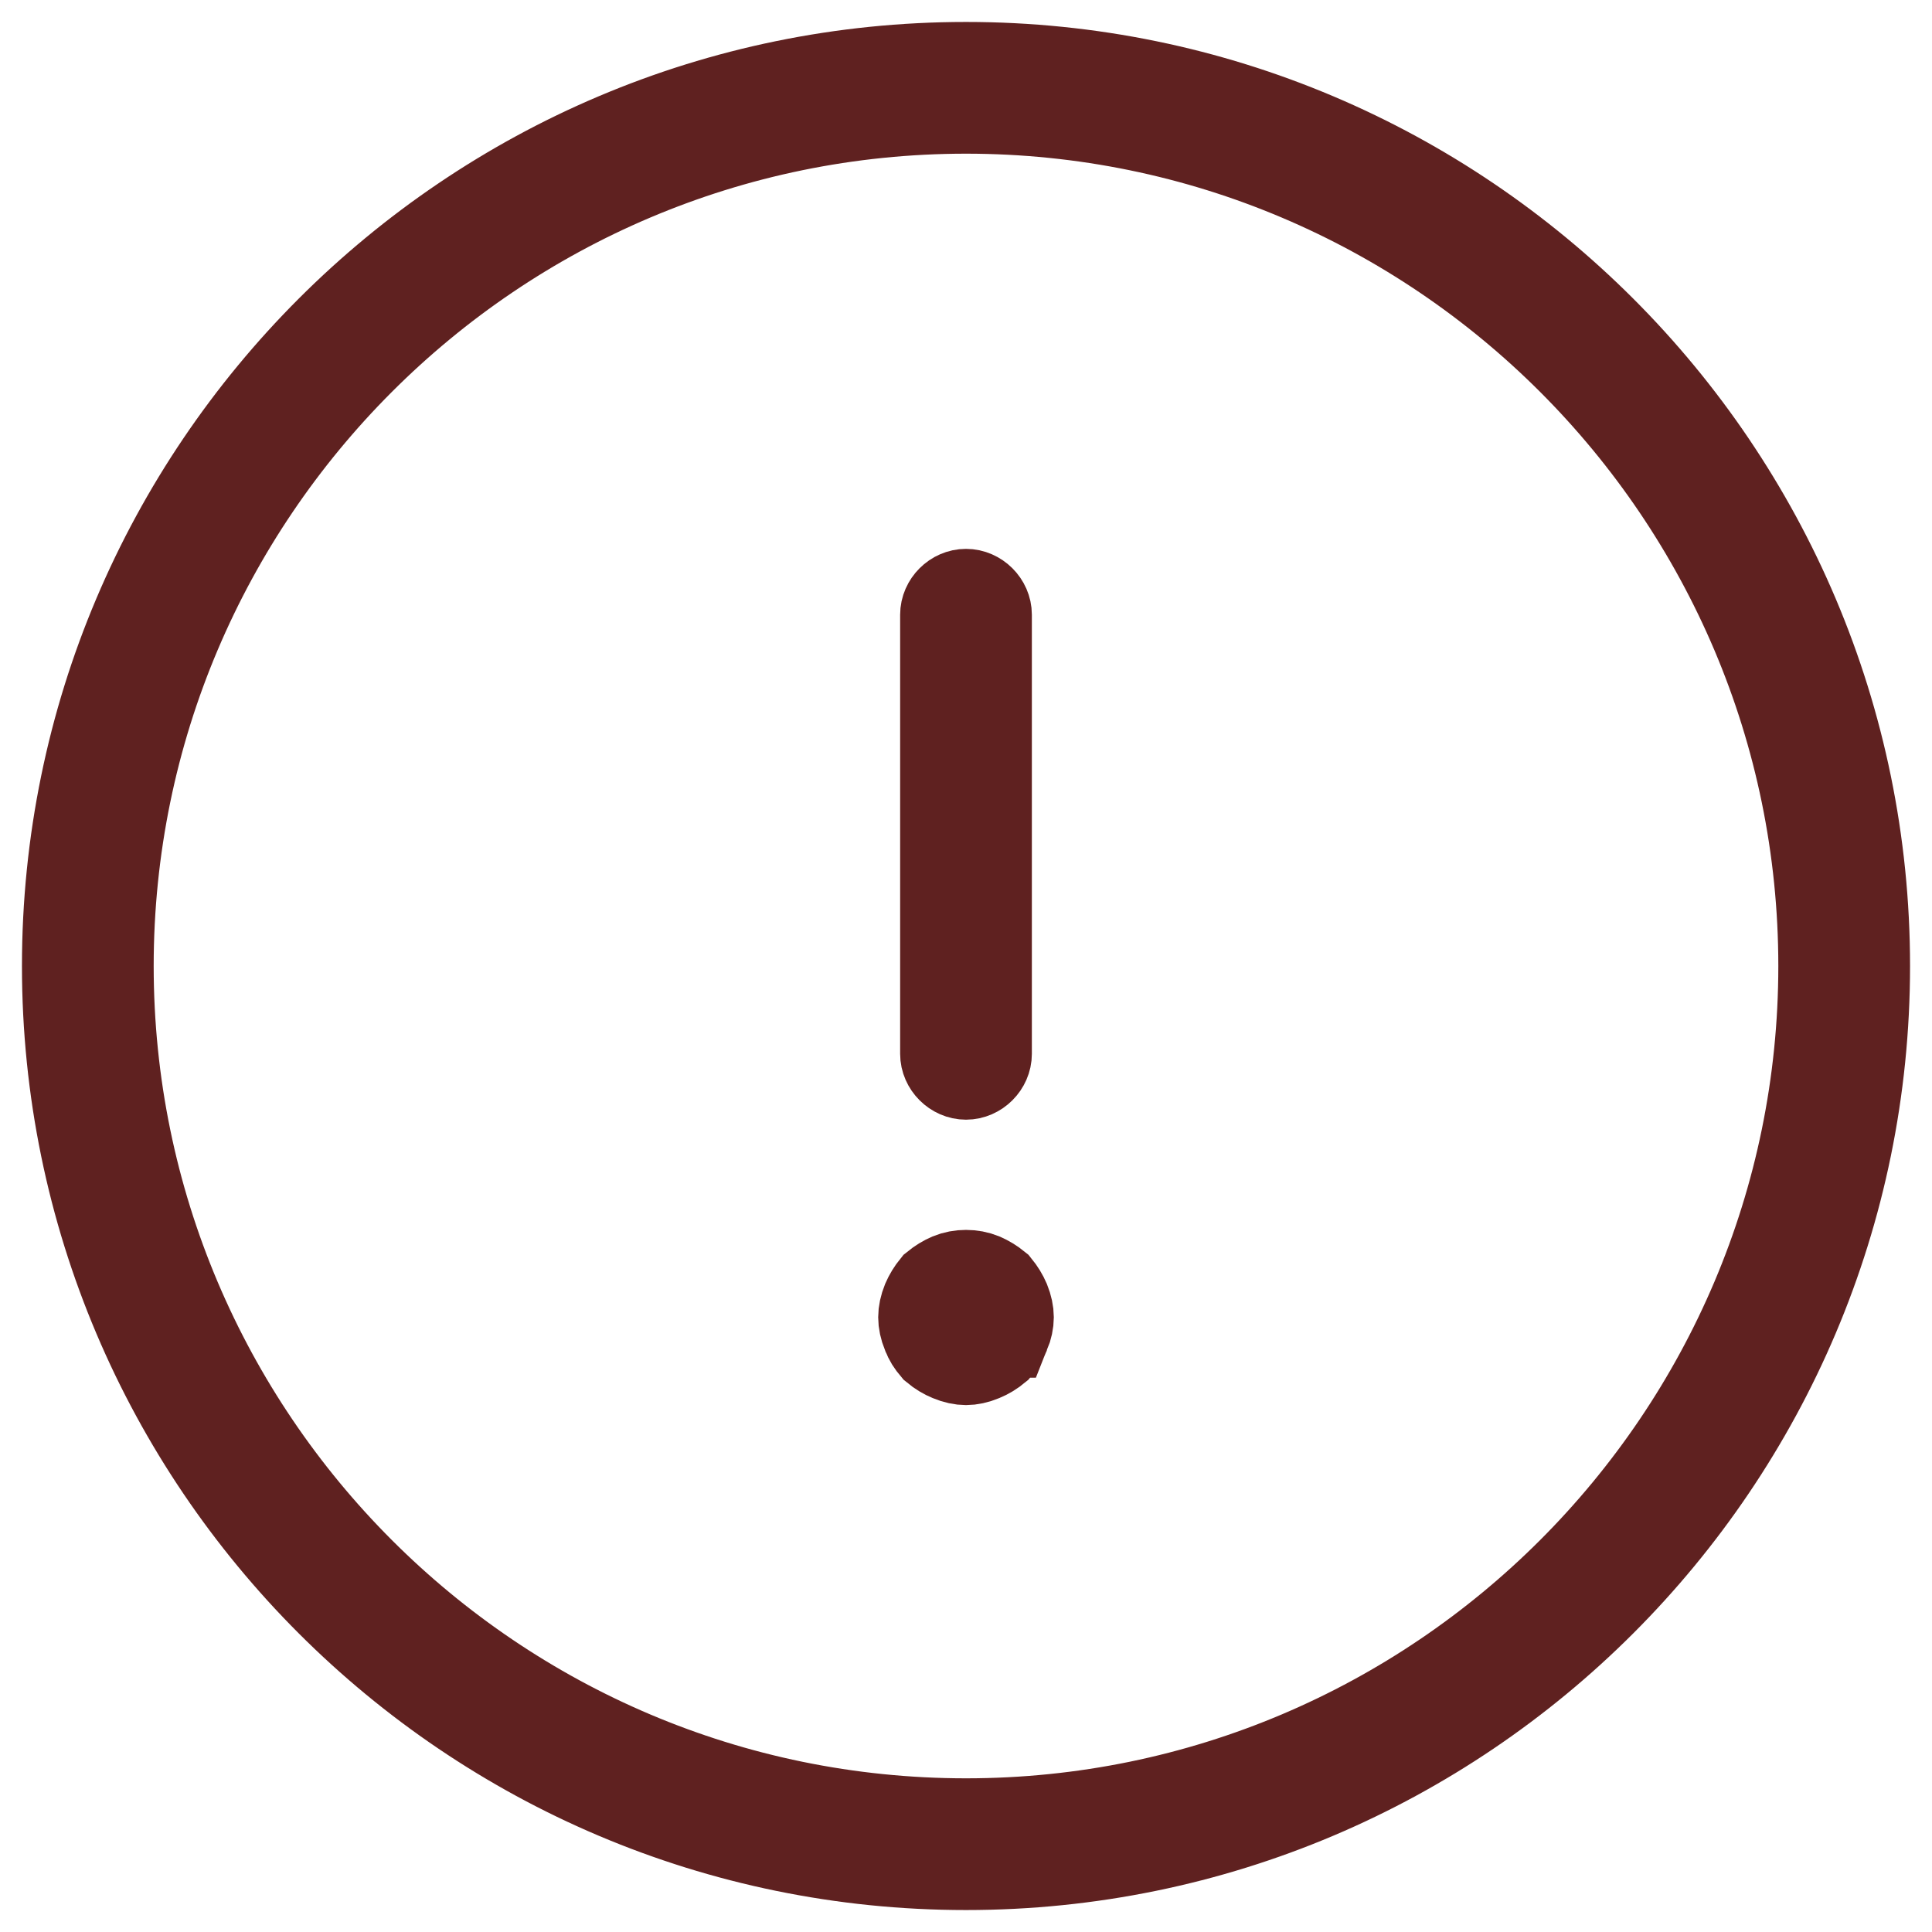 <svg width="22" height="22" viewBox="0 0 22 22" fill="none" xmlns="http://www.w3.org/2000/svg">
<path d="M11 21.25C5.346 21.25 0.75 16.654 0.75 11C0.75 5.346 5.346 0.75 11 0.75C16.654 0.75 21.25 5.346 21.25 11C21.25 16.654 16.654 21.25 11 21.25ZM11 1.25C5.624 1.25 1.25 5.624 1.25 11C1.25 16.376 5.624 20.75 11 20.75C16.376 20.75 20.75 16.376 20.75 11C20.75 5.624 16.376 1.25 11 1.25Z" fill="#5F2120" stroke="#5F2120"/>
<path d="M11 12.25C10.866 12.25 10.75 12.134 10.75 12V7C10.75 6.866 10.866 6.75 11 6.75C11.134 6.75 11.25 6.866 11.25 7V12C11.25 12.134 11.134 12.25 11 12.25Z" fill="#5F2120" stroke="#5F2120"/>
<path d="M10.547 15.2L10.547 15.2L10.541 15.188C10.513 15.119 10.5 15.054 10.5 15C10.5 14.946 10.513 14.881 10.541 14.812C10.566 14.754 10.6 14.698 10.644 14.644C10.698 14.6 10.754 14.566 10.812 14.541C10.929 14.493 11.071 14.493 11.188 14.541C11.246 14.566 11.302 14.6 11.356 14.644C11.4 14.698 11.434 14.754 11.459 14.812C11.487 14.881 11.5 14.946 11.5 15C11.5 15.054 11.487 15.119 11.459 15.188L11.458 15.188L11.453 15.2C11.434 15.252 11.407 15.296 11.357 15.355C11.303 15.4 11.247 15.434 11.188 15.458C11.119 15.487 11.054 15.5 11 15.5C10.946 15.5 10.881 15.487 10.812 15.458C10.753 15.434 10.697 15.4 10.643 15.355C10.593 15.296 10.566 15.252 10.547 15.2Z" fill="#5F2120" stroke="#5F2120"/>
</svg>
